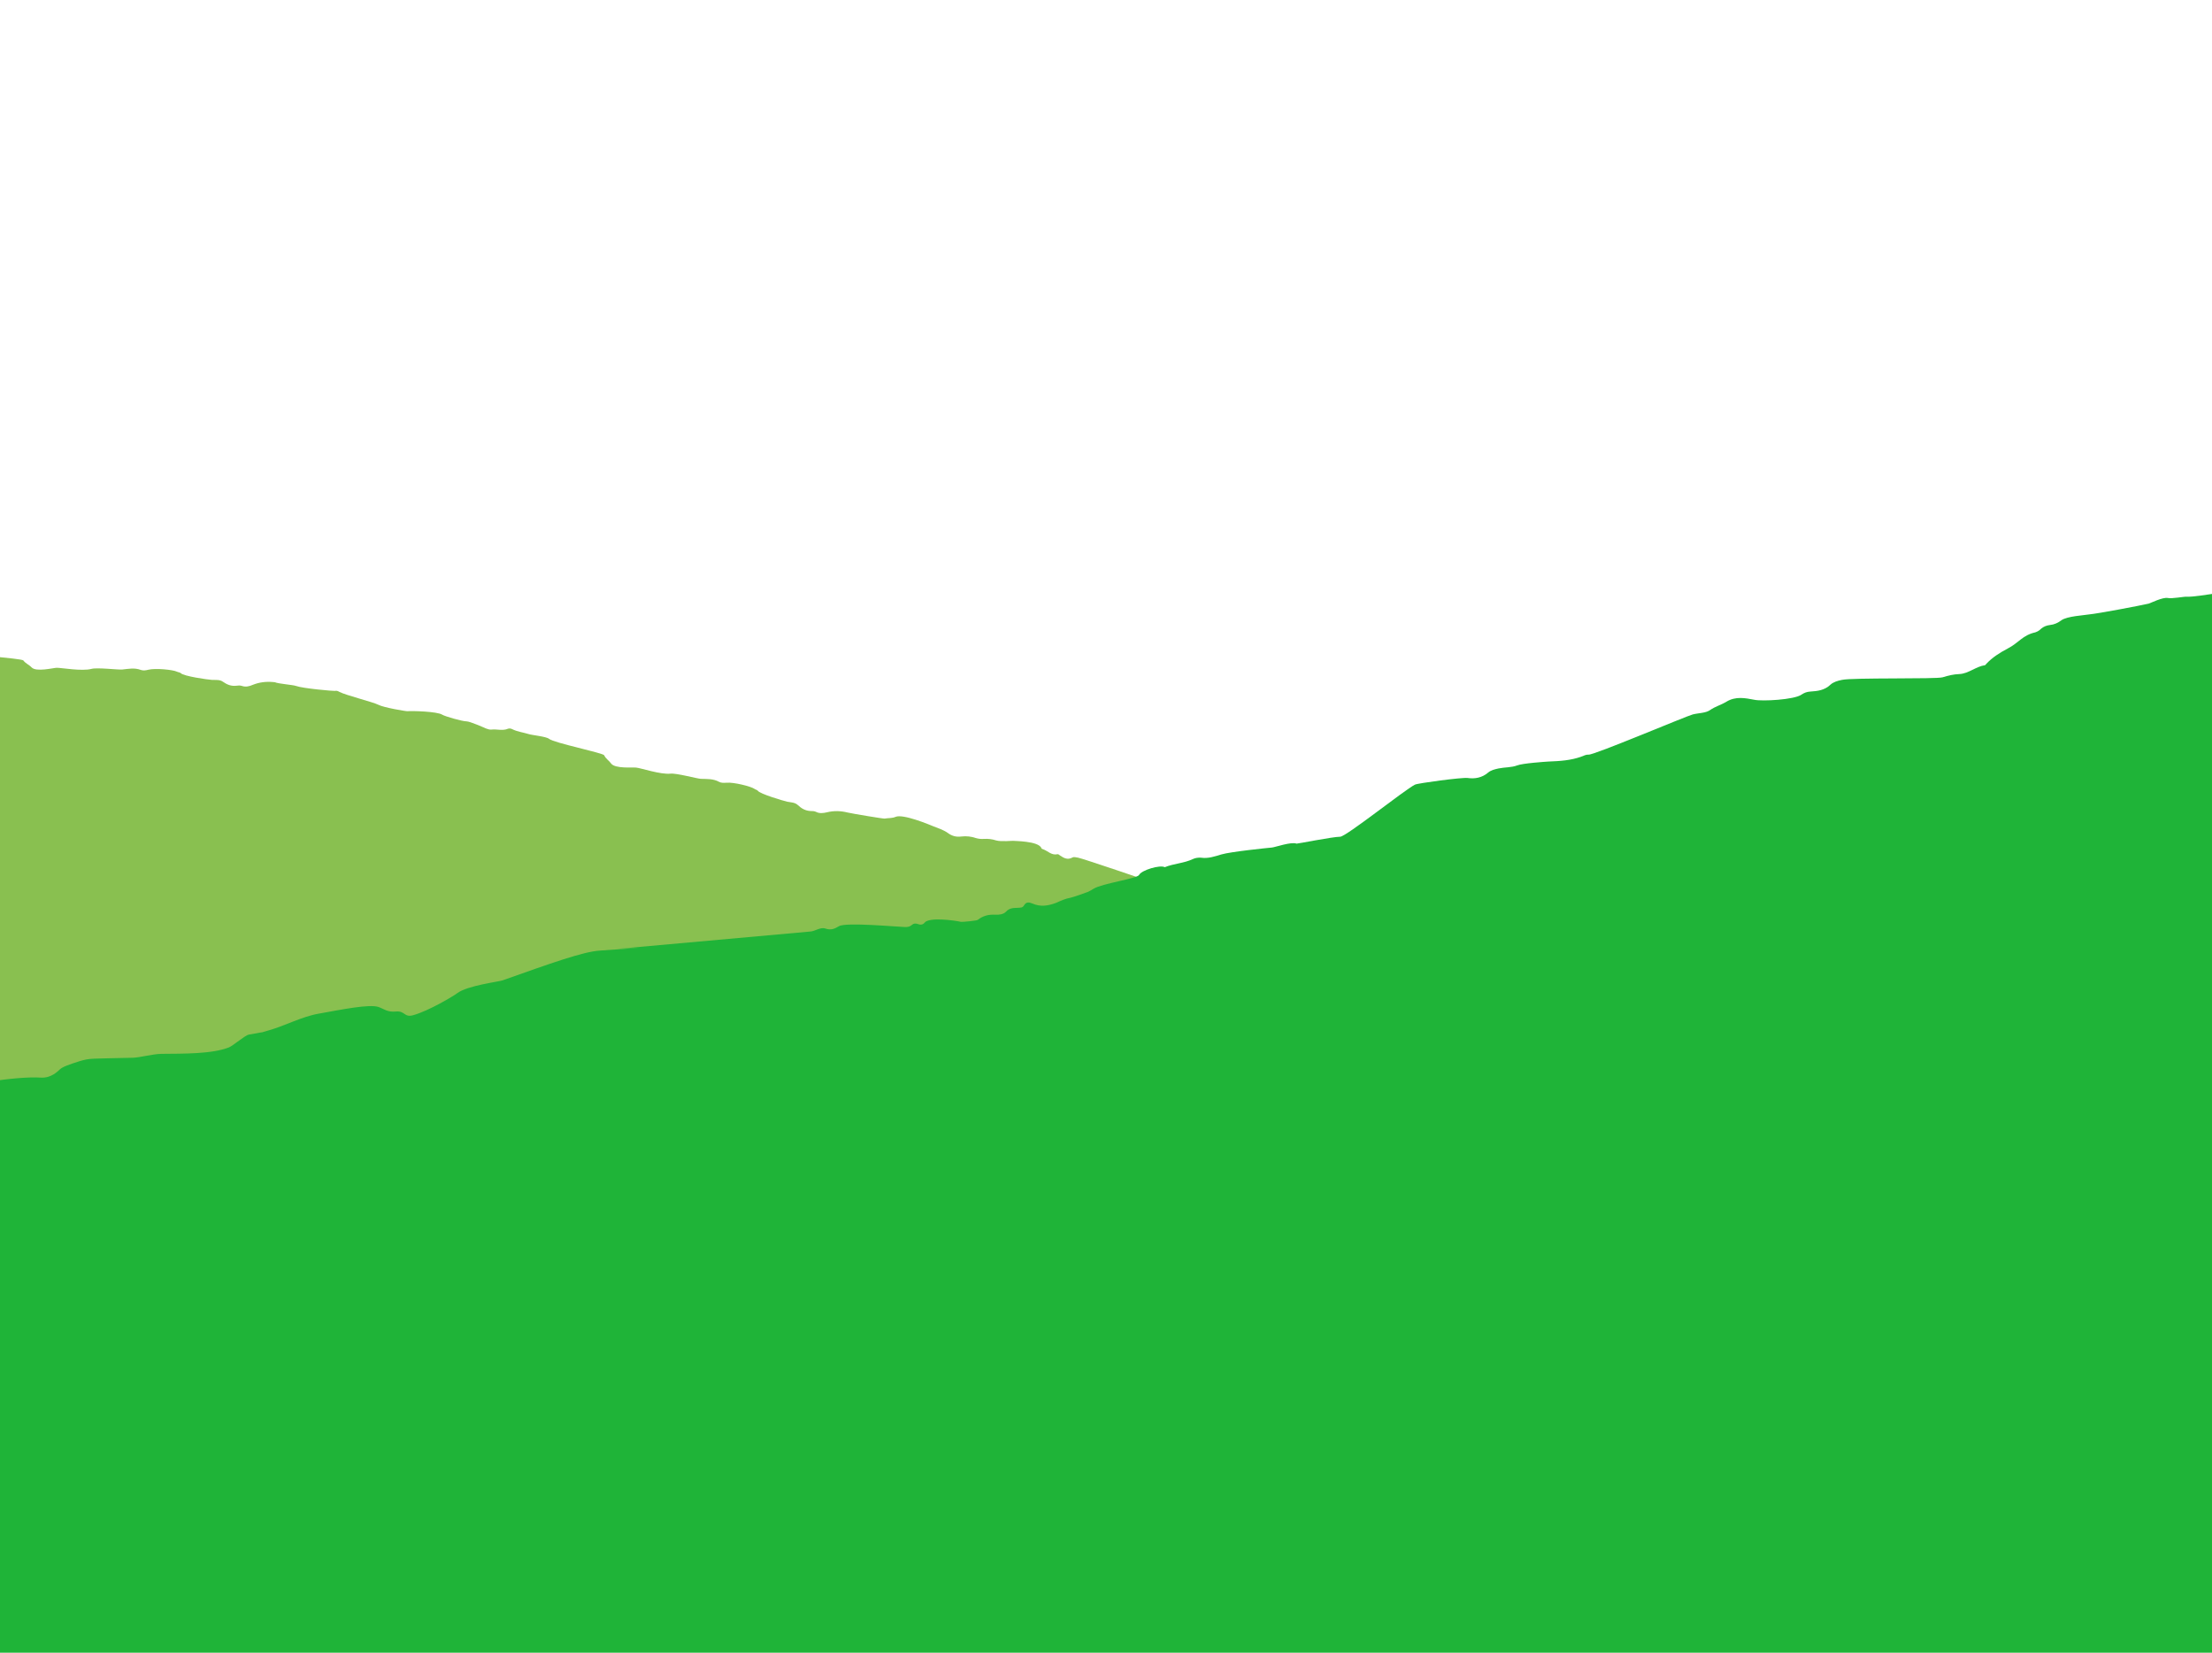 <?xml version="1.0" encoding="utf-8"?>
<!-- Generator: Adobe Illustrator 23.0.1, SVG Export Plug-In . SVG Version: 6.00 Build 0)  -->
<svg version="1.1" id="Layer_1" xmlns="http://www.w3.org/2000/svg" xmlns:xlink="http://www.w3.org/1999/xlink" x="0px" y="0px"
	 viewBox="0 0 1024 765" style="enable-background:new 0 0 1024 765;" xml:space="preserve">
<style type="text/css">
	.st0{clip-path:url(#SVGID_2_);fill:#89C050;}
	.st1{clip-path:url(#SVGID_2_);fill:#1FB438;}
</style>
<title>SFF1693_Foodservice Trade Presenter_Texture_BG</title>
<g>
	<defs>
		<rect id="SVGID_1_" x="-5.4" y="274.4" width="1032.6" height="490.6"/>
	</defs>
	<clipPath id="SVGID_2_">
		<use xlink:href="#SVGID_1_"  style="overflow:visible;"/>
	</clipPath>
	<path class="st0" d="M671.6,551.2l-71.4-133.1c-1.9-0.5-57.4-4.8-59.2-5.6c-0.8-0.4-1.7-0.5-2.2-1.3c-0.7-1.3-2.1-1.7-3.3-2.1
		c-1.6-0.6-34.8-11.9-36.4-12.1c-0.9-0.1-2-0.5-2.6-0.1c-2.4,1.3-4.1,0.2-5.9-1c-0.3-0.2-0.6-0.6-1.1-0.5c-2.7,0.6-4.4-1.5-6.6-2.3
		c-0.3-0.1-0.7-0.2-0.8-0.5c-1.2-3.4-13-3.3-13.1-3.4c-0.1-0.1-5.5,0.5-7.9-0.2c-1.8-0.6-3.7-0.8-5.6-0.7c-1.2,0.1-2.4,0-3.8-0.4
		c-2-0.7-4.4-1-6.7-0.7c-2.3,0.3-4.3-0.2-6.3-1.7c-2-1.4-4.5-2.2-6.8-3.1c-1.4-0.6-13.9-5.8-17.3-4.3c-1.6,0.7-3.4,0.5-5.1,0.8
		c-0.6,0.1-15-2.3-17.1-2.8c-3.2-0.8-6.4-0.9-9.6-0.1c-1.7,0.4-3.5,0.6-5-0.2c-0.9-0.4-1.7-0.4-2.5-0.4c-2.5-0.1-4.3-1.2-6-2.8
		c-1.3-1.2-3.2-1.2-4.8-1.5c-1.8-0.4-12.7-3.6-13.7-5.1c-0.3-0.4-1.1-0.5-1.6-0.9c-1.6-1.1-9.5-3.1-12.9-2.8
		c-1.3,0.1-2.5,0.1-3.4-0.4c-2.7-1.5-5.6-1.3-8.5-1.4c-1.7-0.1-11.3-2.7-14-2.4c-4.6,0.5-13.7-2.6-15.9-2.8
		c-1.5-0.2-9.8,0.6-11.6-1.9c-0.9-1.3-2.5-2.2-3.2-3.8c-0.5-1.1-23.2-5.7-25.5-7.6c-1.3-1.1-7.9-1.7-9.4-2.2
		c-2.6-0.8-5.3-1.1-7.7-2.3c-0.5-0.3-1.4-0.4-1.9-0.2c-2.5,1.1-5.2,0.1-7.7,0.4c-0.8,0.1-1.7-0.2-2.5-0.5c-1.1-0.5-7.5-3.3-9-3.3
		c-2,0-10-2.3-11.3-3.1c-2.3-1.5-14.2-1.8-16-1.6c-0.6,0.1-11.2-1.7-13.6-3c-2.3-1.2-15-4.4-17.9-5.9c-0.7-0.4-1.3-0.7-2.2-0.5
		c-0.5,0.1-14.7-1.1-18-2.3c-1.3-0.5-8.2-1-9.7-1.7l-0.9-0.1c-3.3-0.3-6.4,0.1-9.4,1.3c-1.6,0.7-3.3,1.1-5,0.5
		c-0.9-0.3-1.8-0.2-2.5-0.1c-2.5,0.3-4.4-0.5-6.4-1.9c-1.4-1-3.3-0.7-5-0.8c-1.9-0.1-13.1-1.7-14.4-3.1c-0.4-0.4-1.2-0.4-1.8-0.7
		c-1.8-0.9-9.9-1.7-13.2-0.9c-1.2,0.3-2.4,0.5-3.5,0.1c-2.9-1.1-5.7-0.5-8.6-0.2c-1.7,0.2-11.6-1-14.2-0.3
		c-4.4,1.2-13.9-0.5-16.1-0.5c-1.5,0-9.6,2.1-11.7-0.2c-1.1-1.2-2.8-1.8-3.8-3.2c-0.4-0.5-7.7-1.2-14.5-1.9v202.8l24.3,14.8
		L671.6,551.2z"/>
	<path class="st1" d="M1027.3,274.4c-5,0.8-12.7,2-15.1,1.8c-1-0.1-6.8,1-8.6,0.6c-2.4-0.5-8.1,2.4-8.9,2.6
		c-3.9,0.9-23.3,4.6-27.6,5c-2.2,0.4-10.2,0.8-12.8,2.7c-1.6,1.2-3.3,2-5.3,2.2c-1.6,0.2-2.9,0.7-4.1,1.7c-0.2,0.2-1.1,1.2-2.7,1.7
		c-5.9,1.3-7.7,4.9-12.8,7.5c-3.6,1.9-7.1,4.1-9.9,7.1c-0.2,0.2-0.4,0.6-0.6,0.6c-4.2,0.6-7.6,3.9-11.8,4.1
		c-2.8,0.1-5.2,0.7-7.8,1.5c-2.6,0.9-41.9,0.1-46.6,1.2c-2,0.4-4,1-5.3,2.2c-2.7,2.6-6,3-9.3,3.2c-1.7,0.1-2.9,0.6-4.1,1.4
		c-3.3,2.4-18.3,3.2-21.9,2.4c-4.2-0.8-8.6-1.7-12.9,0.9c-2.4,1.5-5.2,2.2-7.6,3.9c-2,1.4-5.3,1.3-8,2c-3.1,0.8-45.8,18.9-48.2,18.6
		c-1.1-0.1-2.2,0.5-3.3,0.9c-4.9,1.8-10.1,2.1-15.3,2.3c-1.6,0.1-12,0.8-14.5,1.8c-2.6,1-5.7,0.8-8.6,1.4c-1.8,0.4-3.5,0.8-4.8,1.9
		c-2.8,2.4-6.1,3-9.6,2.5c-2.6-0.3-23,2.4-24.3,3.1c-4.9,2.5-31.9,24.1-34.6,24.1c-3.4,0-19.9,3.3-20.2,3.2c-2.4-1-10,1.7-11.4,1.8
		c-2.1,0.2-19,1.9-23.4,3.2c-3,0.9-6.1,2-9.4,1.5c-1.1-0.1-2.7,0.1-3.7,0.6c-4.2,2-8.9,2.1-13.1,3.8c-2.1-1.2-10.7,1.3-11.9,3.6
		c-0.9,1.7-17.1,3.9-21.1,6.4c-0.8,0.5-1.6,1-2.5,1.4c-2.2,0.8-6,2.2-8,2.7c-2.9,0.6-3.8,1.1-6.8,2.4c-4,1.5-7.4,1.9-11,0.3
		c-1.7-0.7-2.9-0.7-3.8,0.8c-0.7,1.2-1.4,1.1-2.8,1.2c-1.8,0.1-3.9-0.1-5.6,1.8c-1.1,1.2-3.2,1.5-5,1.4c-3-0.2-5.7,0.5-8.1,2.4
		c-0.6,0.4-7.2,1-7.7,0.9c-3.2-0.7-14.9-2.3-16.9,0.4c-0.4,0.6-1.4,1.1-2.4,0.8c-4.1-1.4-2.5,1.3-6.7,1.2
		c-3.6-0.1-27.3-2.3-30.5-0.4c-2,1.2-3.7,2-6.3,1.1c-2.4-0.8-4.7,1.3-7.2,1.4l-88.9,8c0,0,25.5-1.5-8.3,0.8
		c-7.8,0.5-22.5,5.8-45.1,13.8c-1.7,0.6-16.3,2.4-20.9,5.9c-1.7,1.3-13.2,8.2-20.4,10.2c-4.3,1.2-3.7-2.1-8-1.7
		c-4,0.4-5.5-1.2-8.1-2.1c-4.2-1.4-16.6,1.1-27.7,3.1c-7.6,1.3-15.9,5.7-22.7,7.6c-6.9,1.9,1.6,0-9.7,2.1c-1.6,0.3-7.2,5.1-9.1,5.9
		c-7.9,3.1-21,2.9-31.4,3c-4.1,0.1-9.8,1.7-13.1,1.8c-19.9,0.5-19.6,0.1-24.7,1.6c-5.1,1.6-8,2.7-9.1,3.8c-1.1,1-4,4-8.6,3.8
		c-6.1-0.4-15.2,0.5-24.4,1.9v21.9c0.7,0.2,1.4,0.4,2.1,0.6V765h1030V580.4v-64.9v-70.1l0.5-0.1V274.4z"/>
</g>
</svg>
